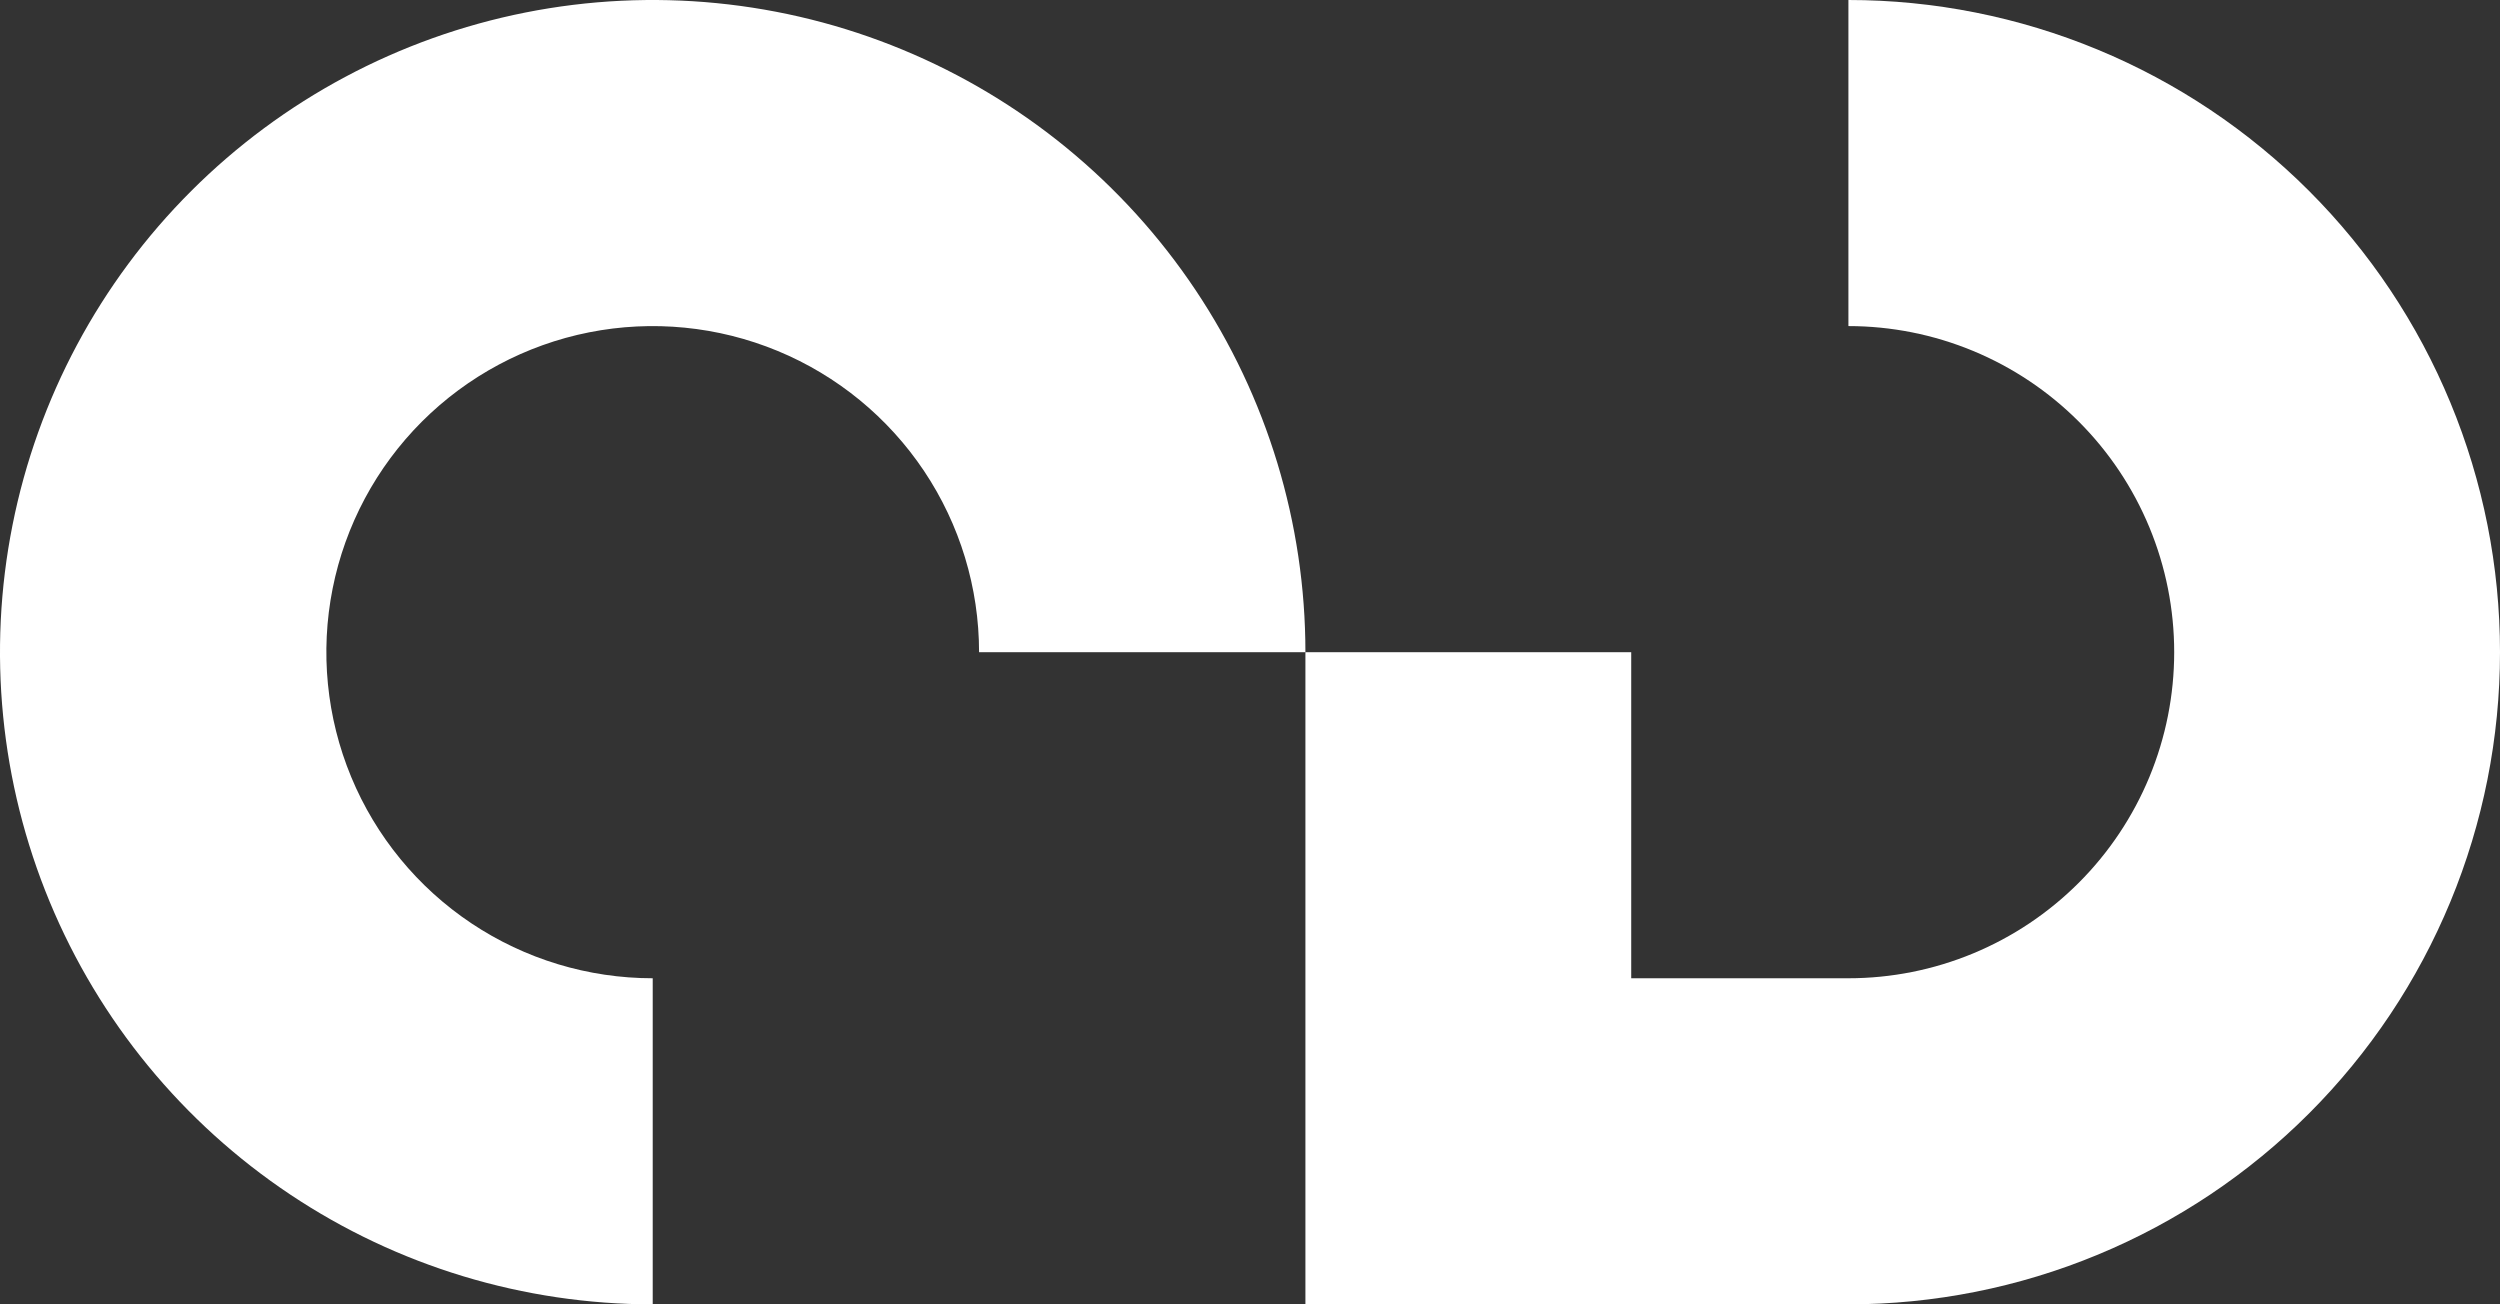 <svg width="115" height="60" viewBox="0 0 115 60" fill="none" xmlns="http://www.w3.org/2000/svg">
<rect x="0" y="0" width="115" height="60" fill="#333333" stroke="none"/>
<path d="M30.025 60C24.086 60 18.281 58.241 13.344 54.944C8.406 51.648 4.558 46.962 2.285 41.48C0.013 35.999 -0.582 29.967 0.577 24.147C1.735 18.328 4.595 12.982 8.794 8.787C12.993 4.591 18.343 1.734 24.167 0.576C29.991 -0.581 36.028 0.013 41.514 2.284C47.001 4.554 51.69 8.399 54.989 13.333C58.288 18.266 60.049 24.067 60.049 30L45.037 30C45.037 27.033 44.156 24.133 42.507 21.666C40.857 19.2 38.513 17.277 35.77 16.142C33.026 15.007 30.008 14.71 27.096 15.288C24.184 15.867 21.509 17.296 19.409 19.393C17.31 21.491 15.88 24.164 15.301 27.074C14.722 29.983 15.019 32.999 16.155 35.74C17.291 38.481 19.215 40.824 21.684 42.472C24.153 44.12 27.055 45 30.025 45L30.025 60Z" fill="white"/>
<path fill-rule="evenodd" clip-rule="evenodd" d="M75.036 60H60.049V30H75.036V45H85.027C86.995 45 88.944 44.612 90.762 43.858C92.58 43.104 94.232 41.999 95.624 40.607C97.016 39.214 98.12 37.56 98.873 35.74C99.626 33.92 100.013 31.97 100.013 30C100.013 28.03 99.626 26.08 98.873 24.26C98.12 22.44 97.016 20.786 95.624 19.393C94.232 18 92.58 16.896 90.762 16.142C88.944 15.388 86.995 15 85.027 15V0C88.963 0 92.861 0.776 96.497 2.284C100.134 3.791 103.438 6.001 106.221 8.787C109.004 11.573 111.212 14.88 112.718 18.52C114.225 22.159 115 26.06 115 30C115 33.94 114.225 37.841 112.718 41.48C111.212 45.12 109.004 48.428 106.221 51.213C103.438 53.999 100.134 56.209 96.497 57.716C92.861 59.224 88.963 60 85.027 60H75.036Z" fill="white"/>
</svg>
